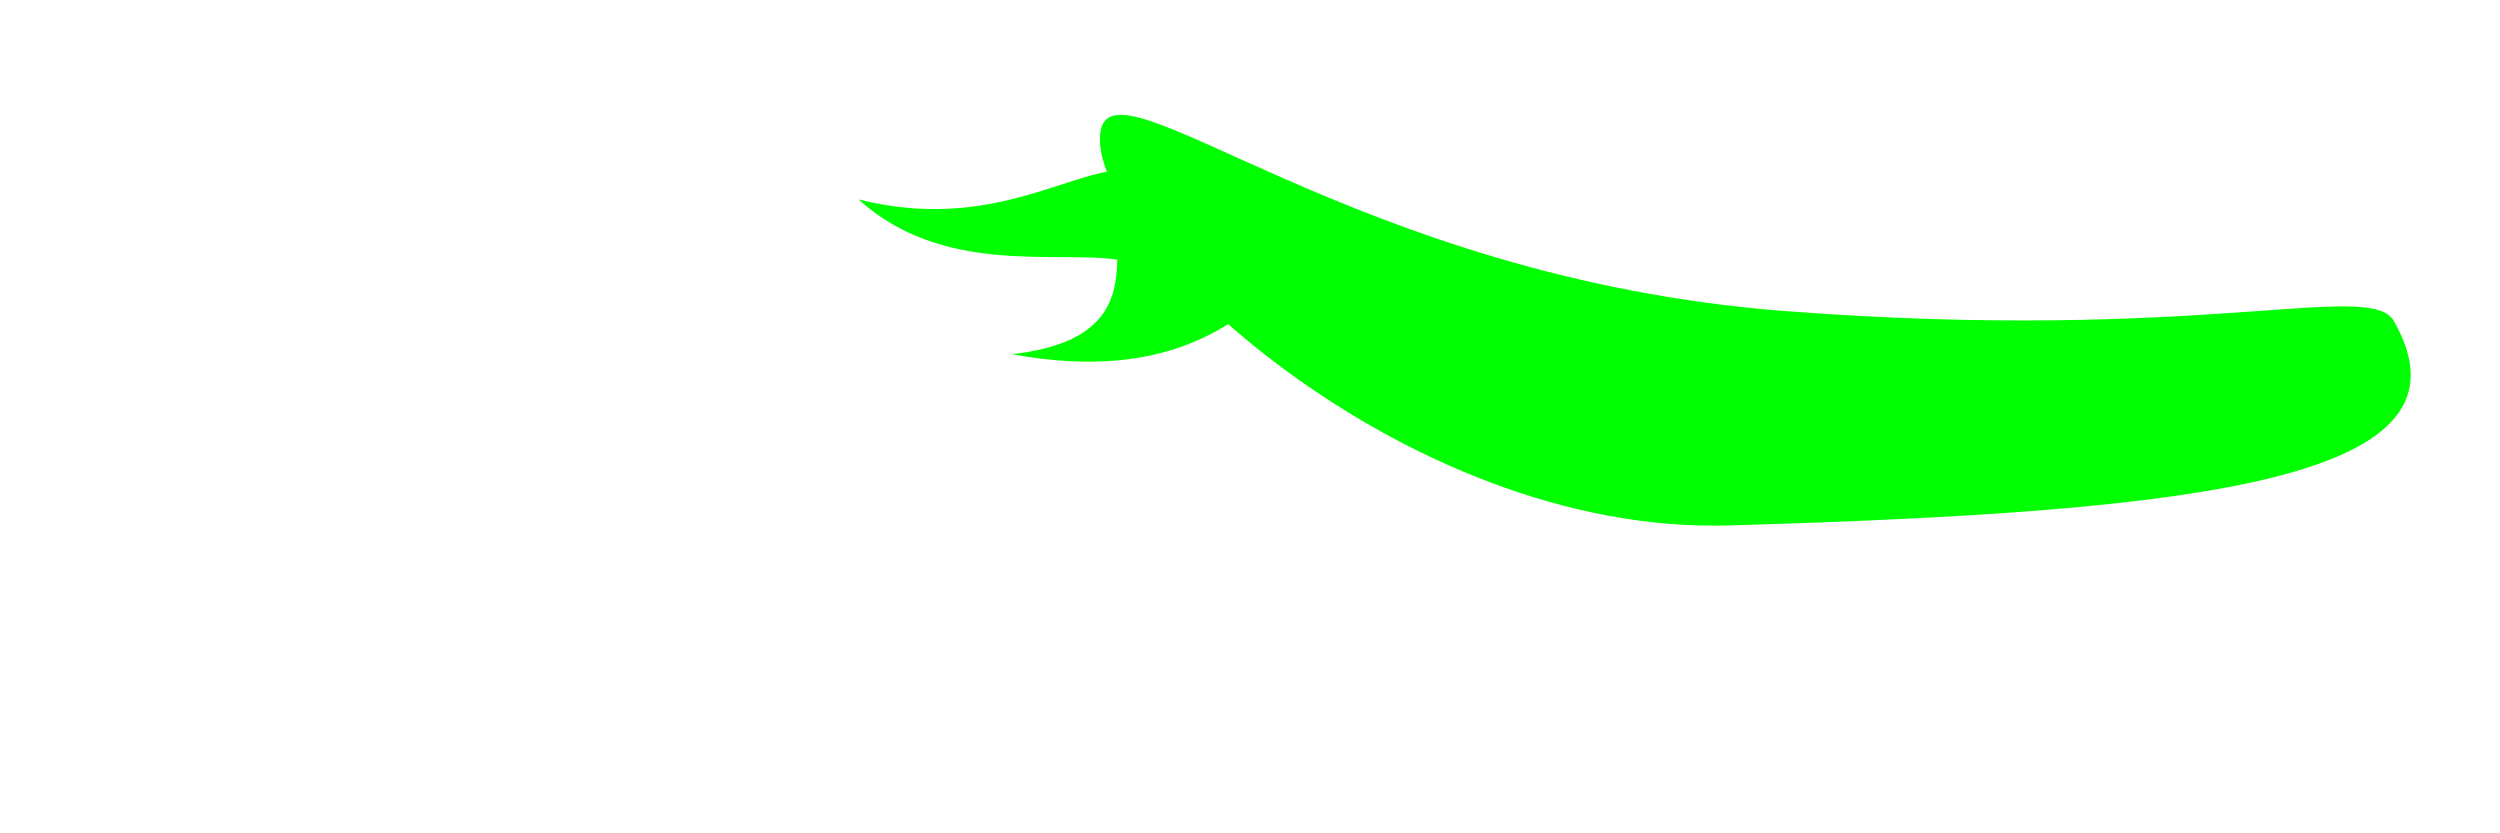 <?xml version="1.0" encoding="UTF-8" standalone="no"?>
<!-- Created with Inkscape (http://www.inkscape.org/) -->

<svg
   width="48"
   height="16"
   viewBox="0 0 12.7 4.233"
   version="1.1"
   id="svg8"
   inkscape:version="1.3 (0e150ed, 2023-07-21)"
   sodipodi:docname="eye_badass_e_4.svg"
   inkscape:export-filename="../../../data/emotions/eyelash/png/eye_badass_e_4.png"
   inkscape:export-xdpi="96"
   inkscape:export-ydpi="96"
   xmlns:inkscape="http://www.inkscape.org/namespaces/inkscape"
   xmlns:sodipodi="http://sodipodi.sourceforge.net/DTD/sodipodi-0.dtd"
   xmlns="http://www.w3.org/2000/svg"
   xmlns:svg="http://www.w3.org/2000/svg"
   xmlns:rdf="http://www.w3.org/1999/02/22-rdf-syntax-ns#"
   xmlns:cc="http://creativecommons.org/ns#"
   xmlns:dc="http://purl.org/dc/elements/1.1/">
  <defs
     id="defs2" />
  <sodipodi:namedview
     id="base"
     pagecolor="#ffffff"
     bordercolor="#666666"
     borderopacity="1.0"
     inkscape:pageopacity="0.0"
     inkscape:pageshadow="2"
     inkscape:zoom="19.720428"
     inkscape:cx="21.323067"
     inkscape:cy="7.7077435"
     inkscape:document-units="mm"
     inkscape:current-layer="layer1"
     showgrid="false"
     units="px"
     inkscape:window-width="1360"
     inkscape:window-height="847"
     inkscape:window-x="80"
     inkscape:window-y="25"
     inkscape:window-maximized="0"
     inkscape:showpageshadow="2"
     inkscape:pagecheckerboard="0"
     inkscape:deskcolor="#d1d1d1" />
  <g
     inkscape:groupmode="layer"
     id="layer1"
     inkscape:label="Layer 3"
     style="display:inline">
    <path
       style="fill:#00ff00;fill-opacity:1;stroke:none;stroke-width:0.225px;stroke-linecap:butt;stroke-linejoin:miter;stroke-opacity:1"
       d="M 5.59,0.672 C 5.646,0.259 6.869,1.412 9.068,1.58 11.195,1.743 12.041,1.419 12.161,1.631 12.617,2.43 11.212,2.599 8.782,2.669 7.124,2.718 5.518,1.197 5.59,0.672 Z"
       id="path828"
       inkscape:connector-curvature="0"
       sodipodi:nodetypes="sssss" />
    <path
       style="display:inline;fill:#00ff00;fill-opacity:1;stroke:none;stroke-width:0.265px;stroke-linecap:butt;stroke-linejoin:miter;stroke-opacity:1"
       d="M 5.835,0.881 C 5.532,0.767 5.123,1.204 4.361,1.013 c 0.431,0.389 1.001,0.259 1.315,0.306 -0.005,0.193 -0.046,0.426 -0.536,0.48 0.808,0.149 1.174,-0.167 1.439,-0.438 z"
       id="path1"
       sodipodi:nodetypes="cccccc" />
  </g>
</svg>
